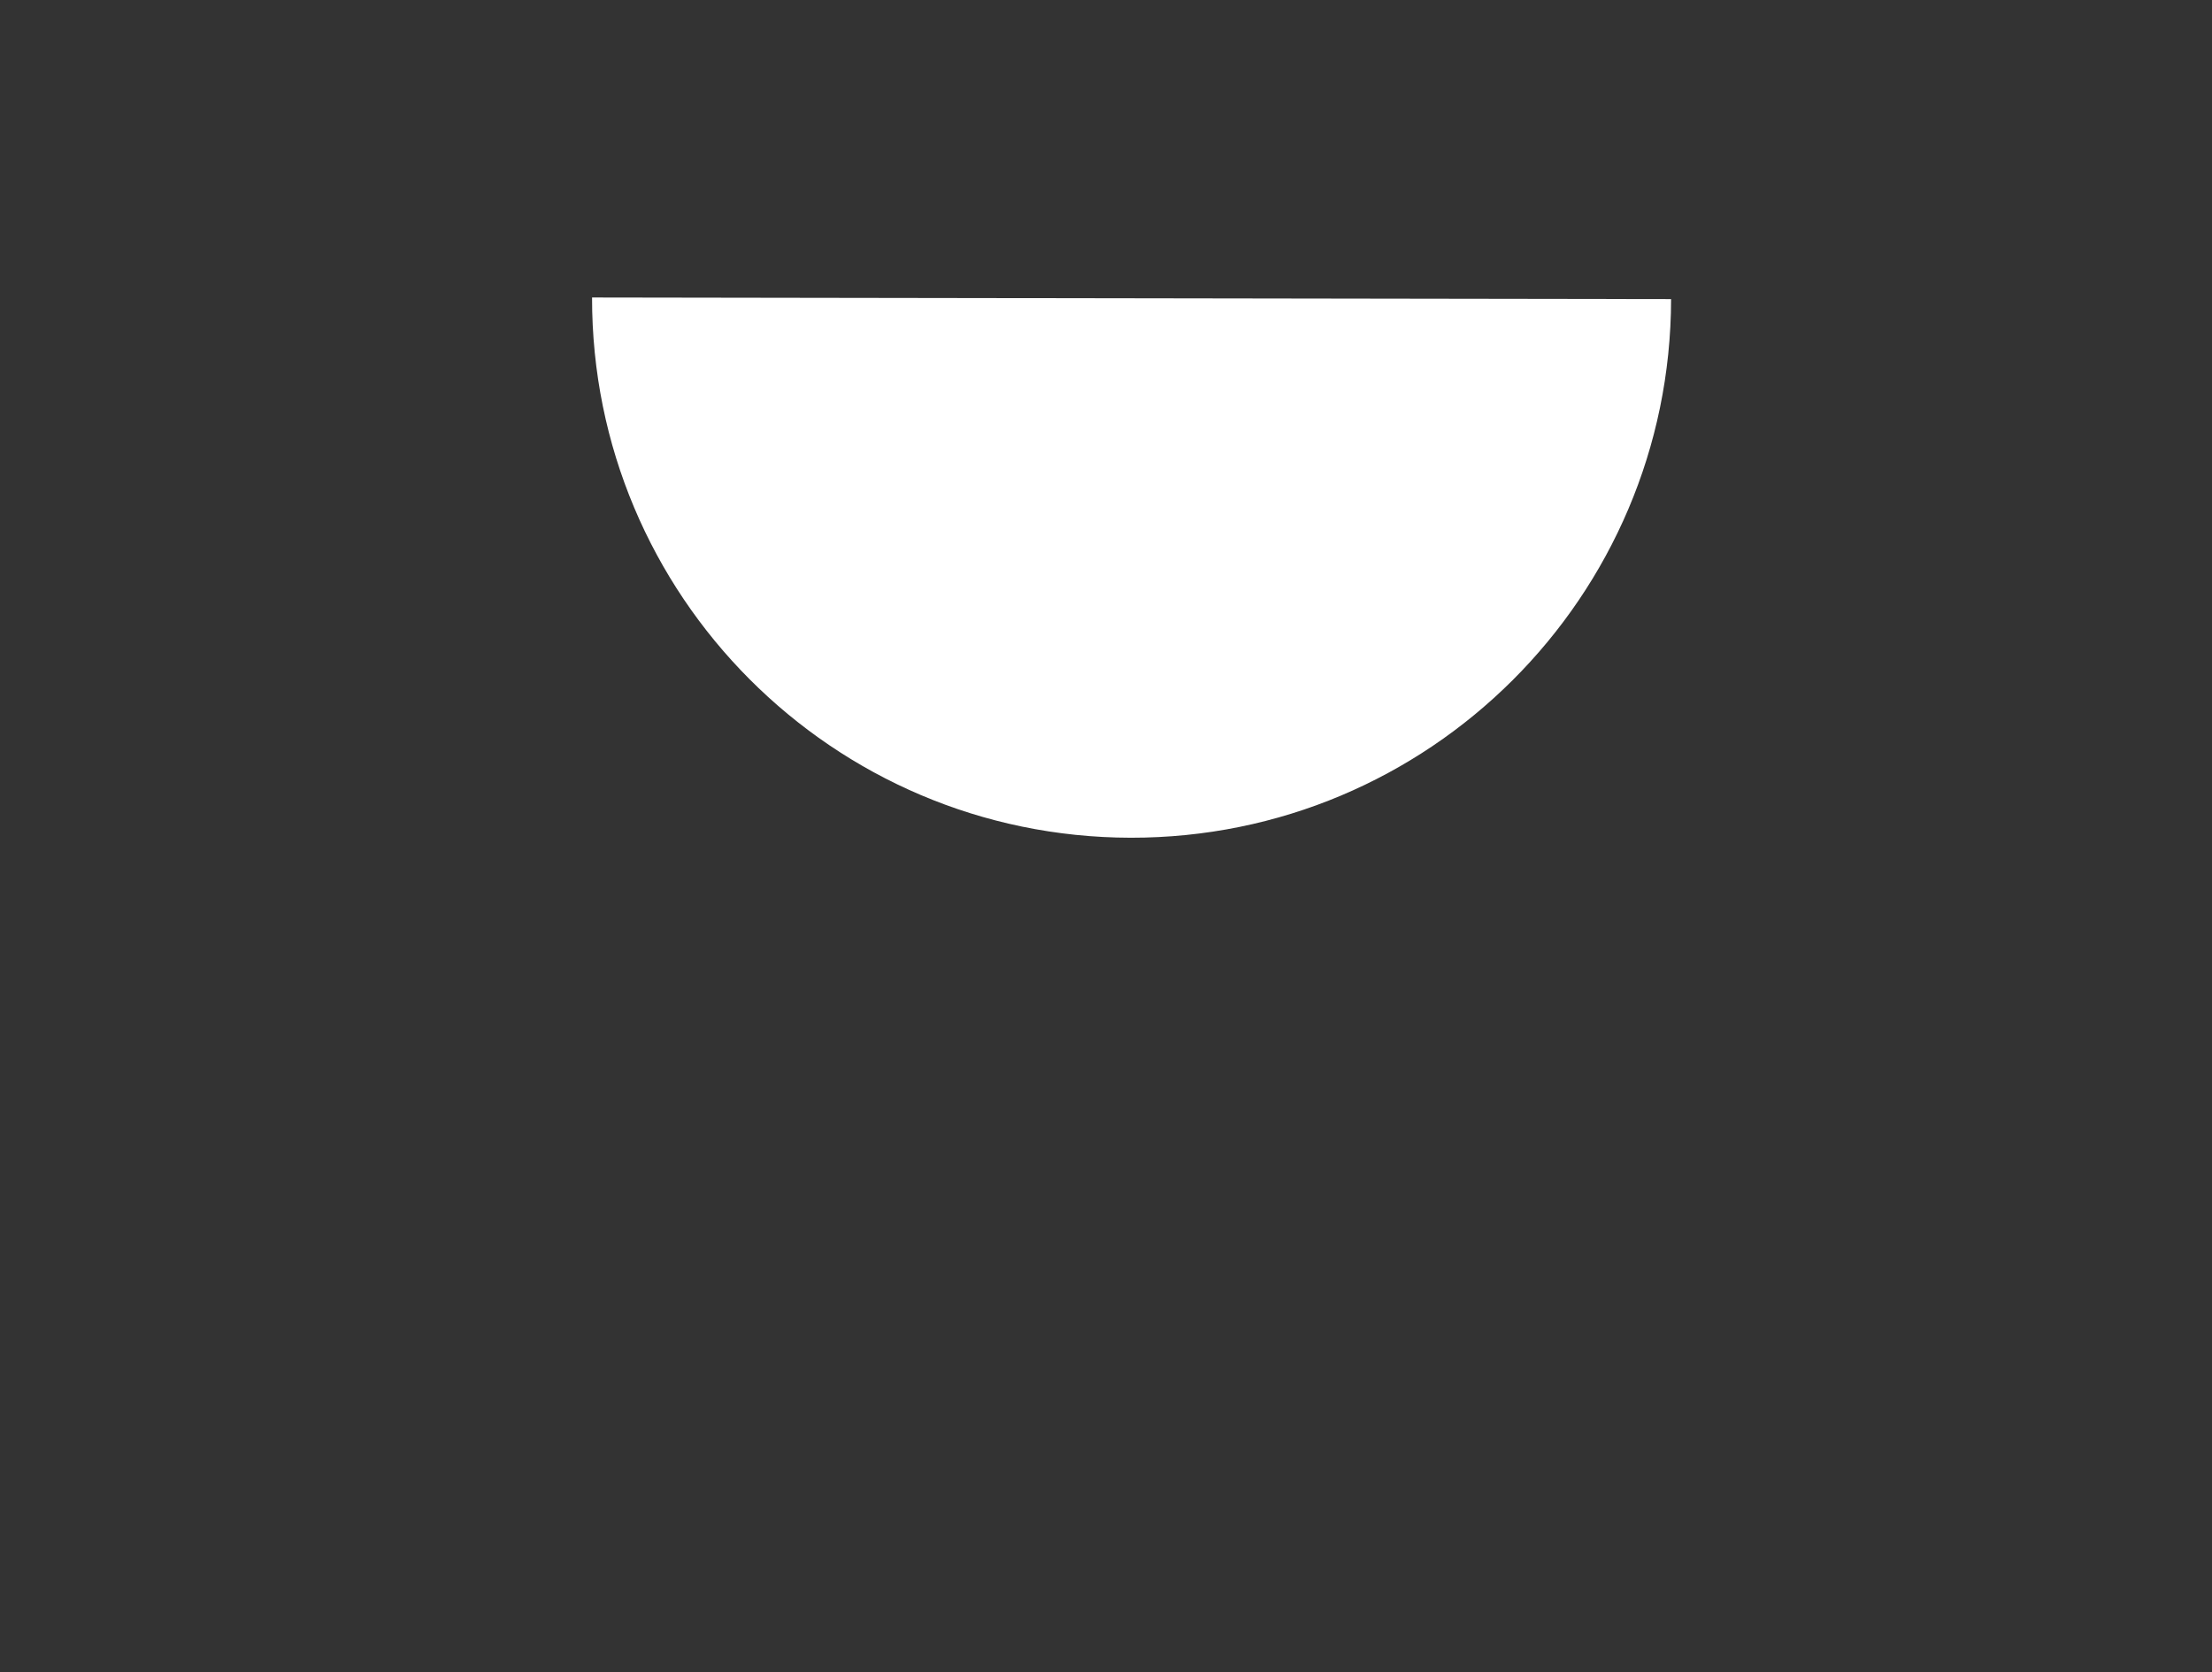<svg width="41" height="31" viewBox="0 0 41 31" fill="none" xmlns="http://www.w3.org/2000/svg">
<rect x="0" y="0" width="41" height="31" fill="#333333" stroke="none"/>
<path fill-rule="evenodd" clip-rule="evenodd" d="M30.974 5.545C30.966 11.068 26.482 15.538 20.959 15.53C15.436 15.522 10.966 11.038 10.974 5.515L30.974 5.545Z" fill="white"/>
</svg>
